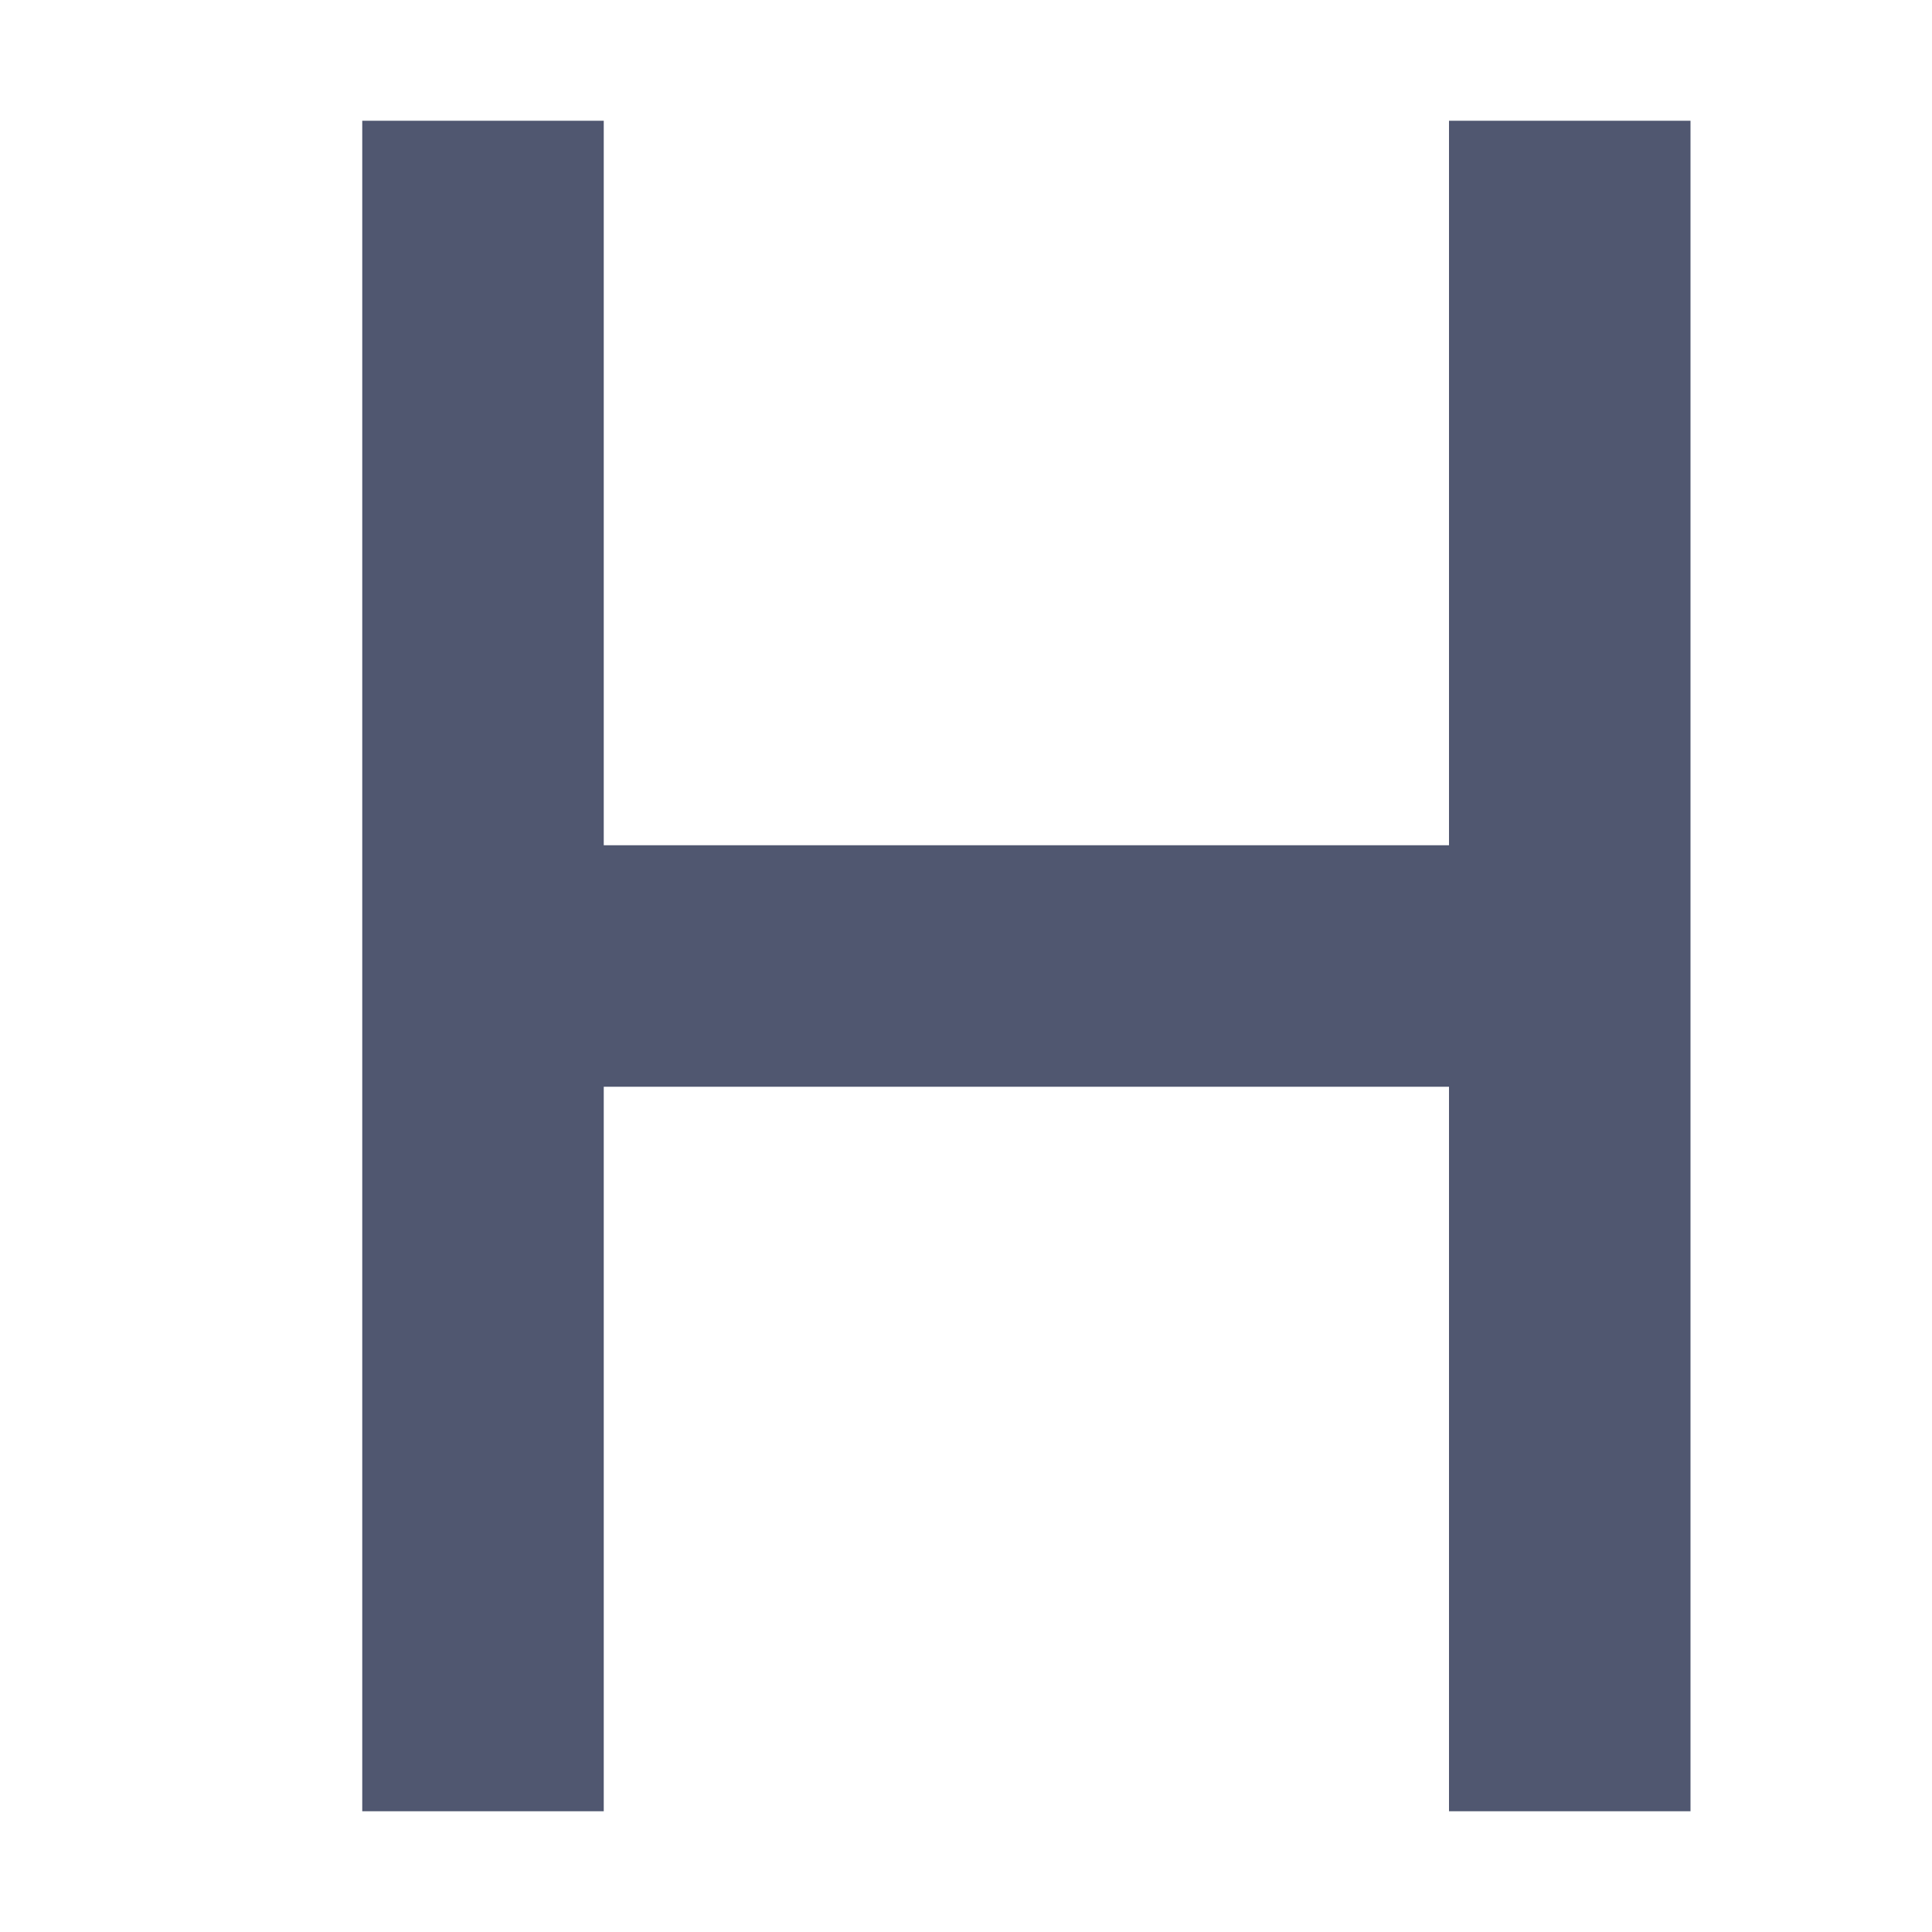 <svg xmlns="http://www.w3.org/2000/svg" viewBox="0 0 16 16" width="16" height="16"><title>heightH</title><g class="nc-icon-wrapper" fill="#505770"><polygon points="12 1 12 7 5 7 5 1 3 1 3 15 5 15 5 9 12 9 12 15 14 15 14 1 12 1" fill="#505770"/></g></svg>